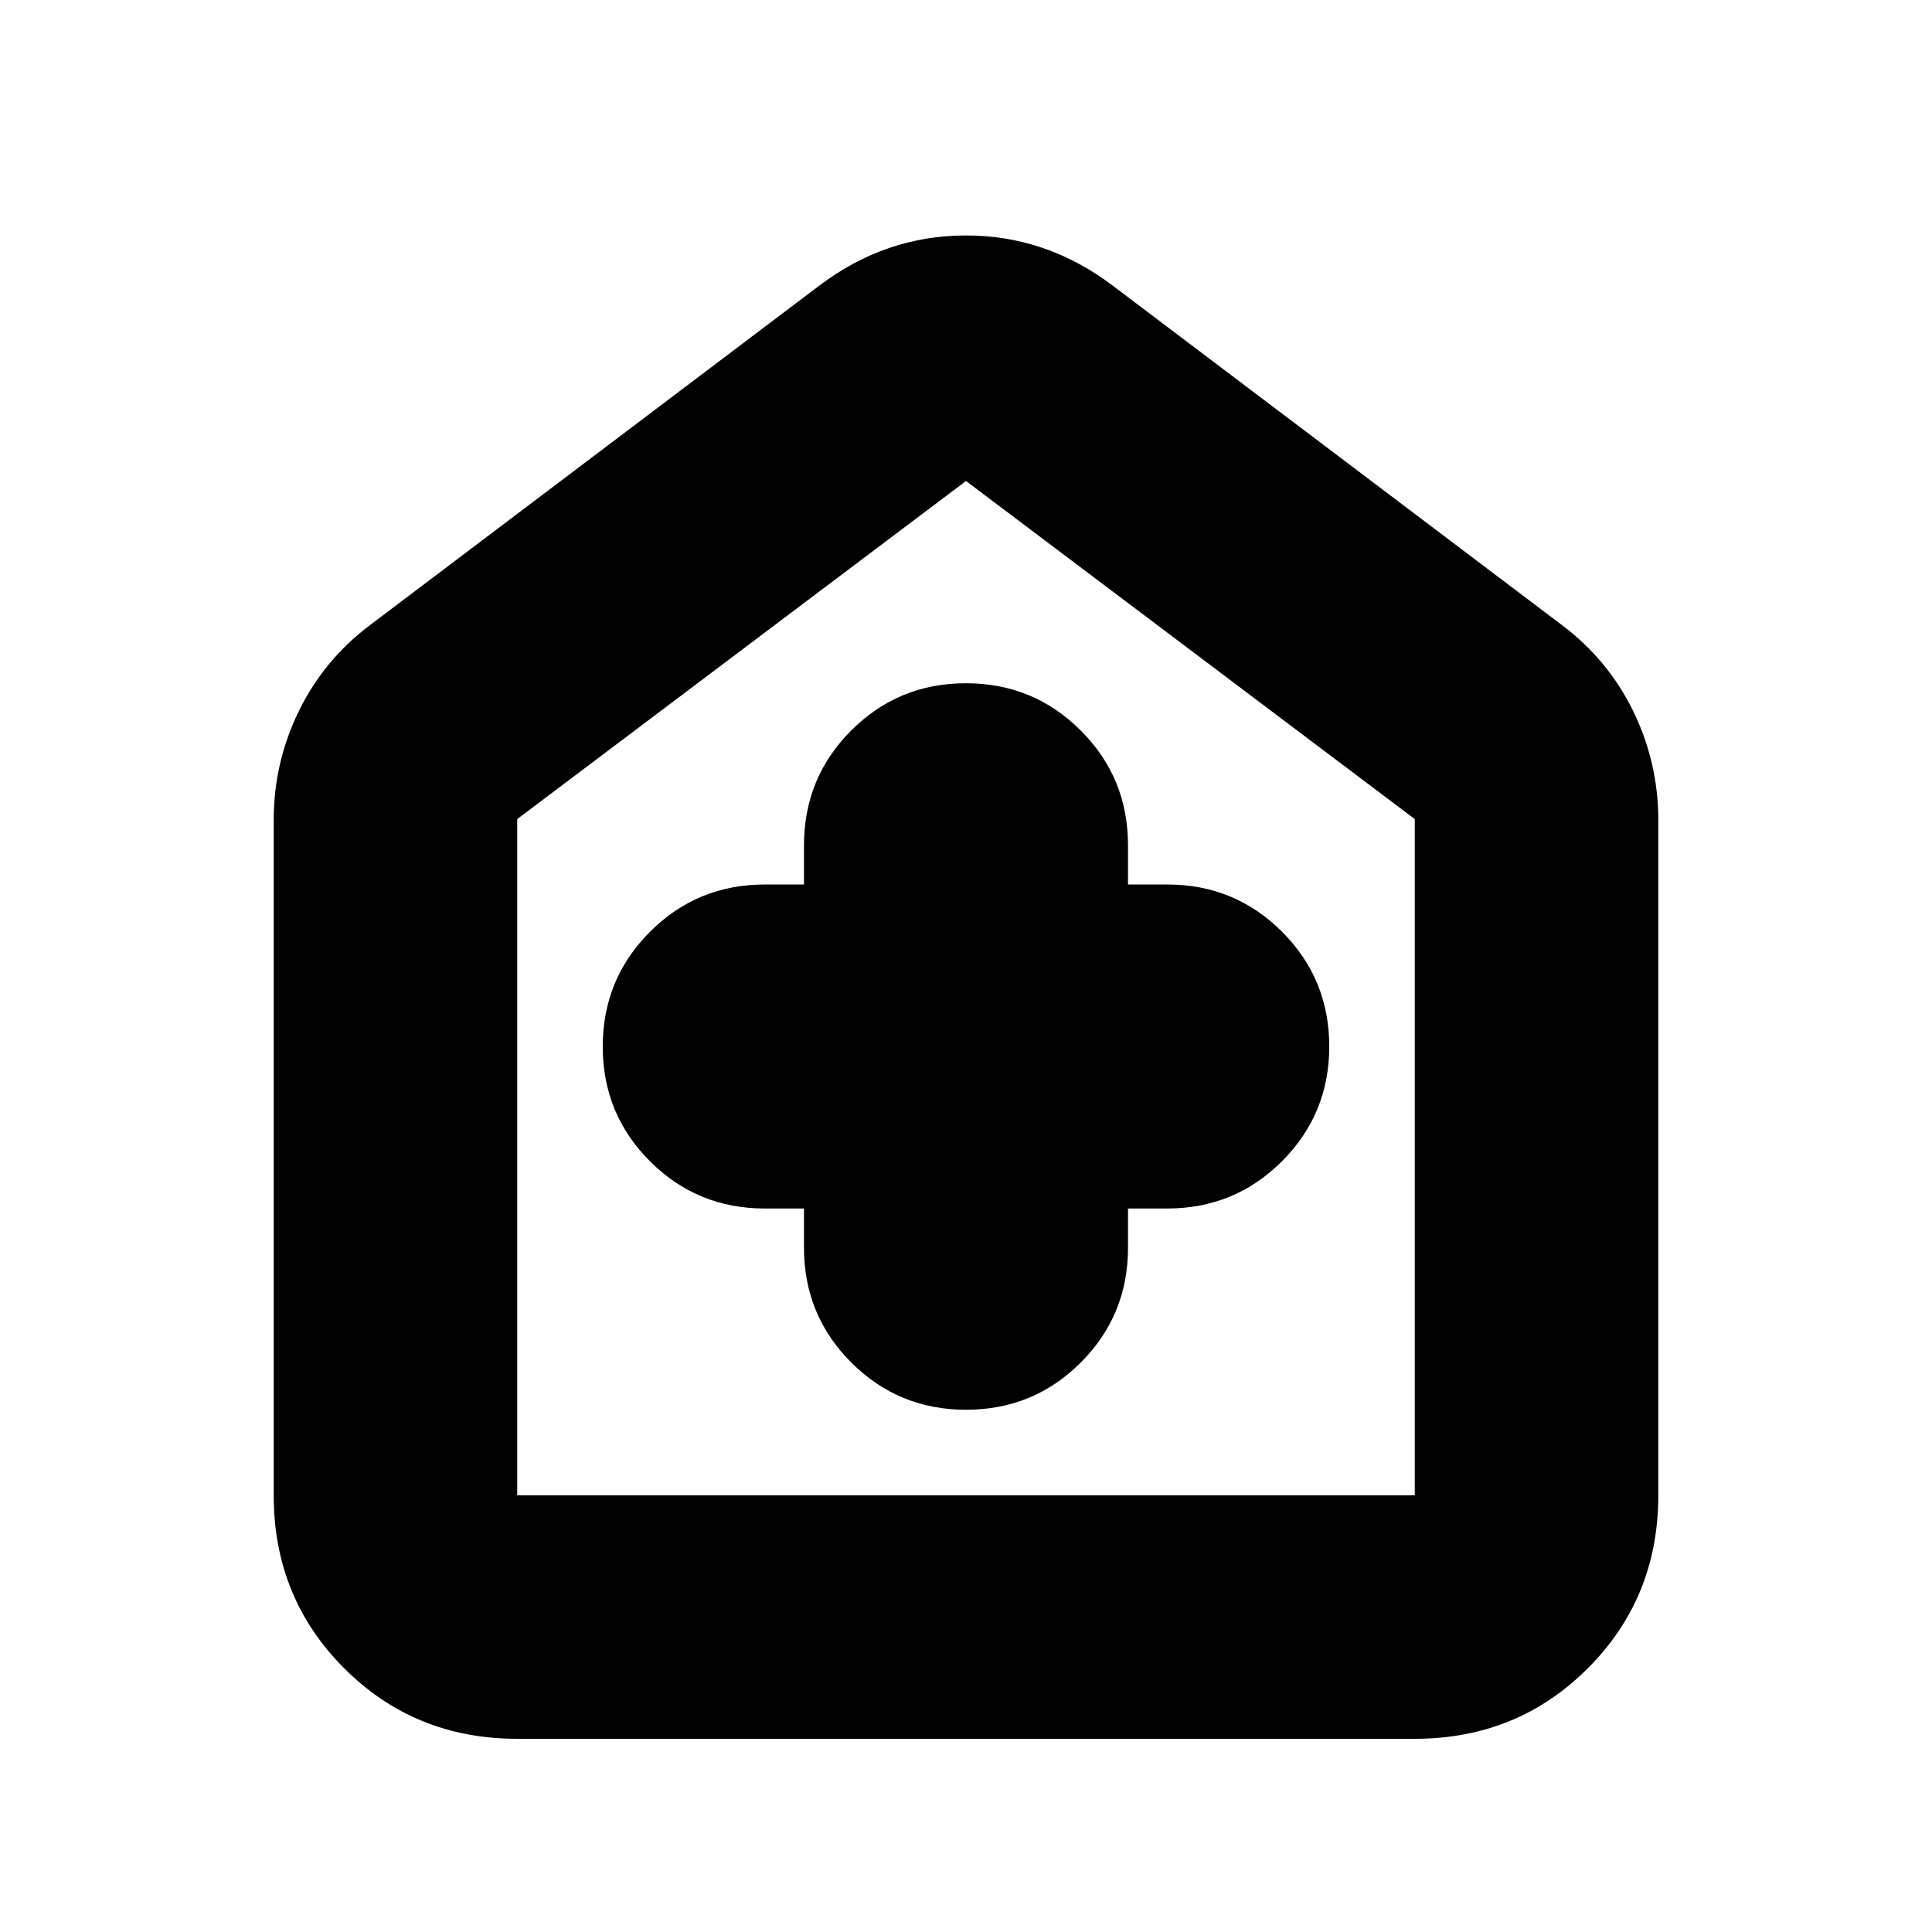 <svg xmlns="http://www.w3.org/2000/svg" height="24" viewBox="0 -960 960 960" width="24"><path d="M399.5-359.5v19.5q0 33.54 23.49 57.02 23.49 23.48 57.04 23.48t57.01-23.48Q560.5-306.46 560.5-340v-19.5H580q33.54 0 57.02-23.49 23.48-23.49 23.48-57.04t-23.48-57.01Q613.54-520.5 580-520.5h-19.5V-540q0-33.54-23.49-57.02-23.49-23.48-57.04-23.48t-57.01 23.48Q399.5-573.54 399.5-540v19.5H380q-33.54 0-57.02 23.49-23.48 23.49-23.48 57.04t23.48 57.01Q346.46-359.5 380-359.5h19.5ZM257-96q-50.94 0-85.97-35.03T136-217v-335.5q0-28.57 12.47-54.13 12.47-25.56 35.53-42.87L407-818q33-25 73-25t73 25l223 168.5q23.06 17.31 35.53 42.87Q824-581.07 824-552.5V-217q0 50.94-35.03 85.97T703-96H257Zm0-121h446v-336L480-721 257-553v336Zm223-252Z"/></svg>